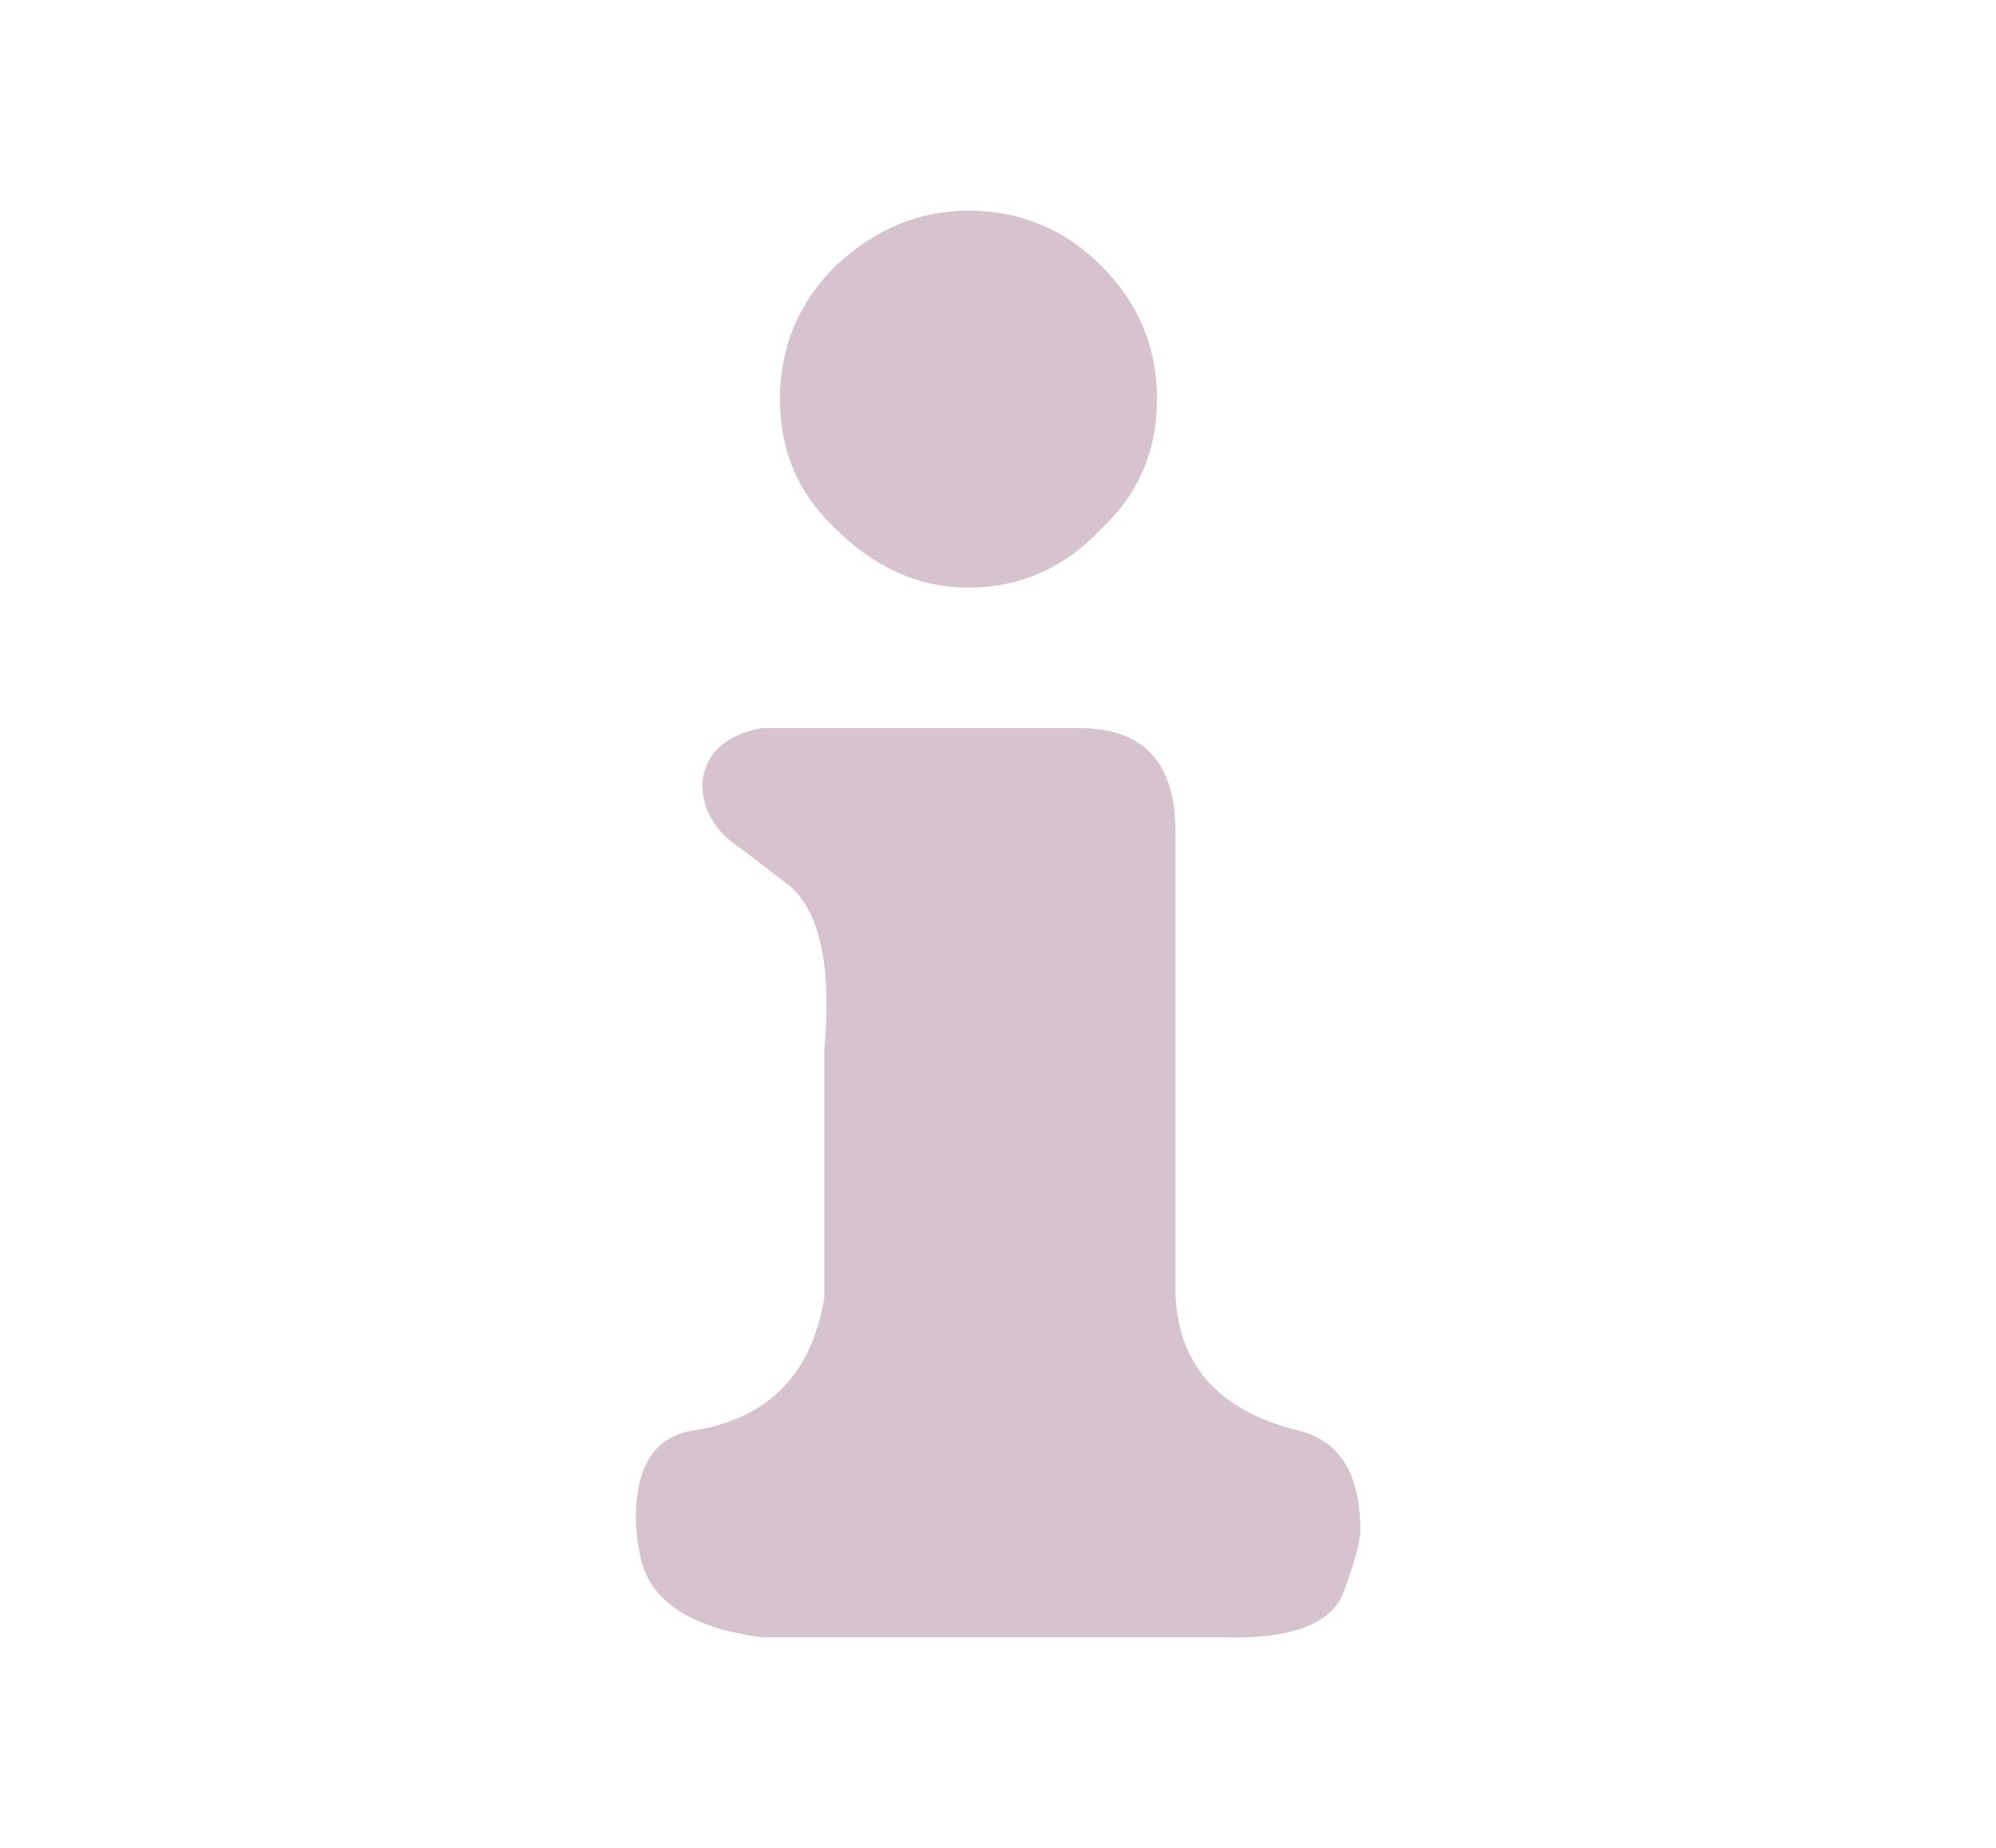<?xml version="1.0" encoding="utf-8"?>
<!-- Generator: Adobe Illustrator 16.0.0, SVG Export Plug-In . SVG Version: 6.00 Build 0)  -->
<!DOCTYPE svg PUBLIC "-//W3C//DTD SVG 1.1//EN" "http://www.w3.org/Graphics/SVG/1.1/DTD/svg11.dtd">
<svg version="1.1" id="Layer_1" xmlns="http://www.w3.org/2000/svg" xmlns:xlink="http://www.w3.org/1999/xlink" x="0px" y="0px"
	 width="27px" height="25px" viewBox="0 0 27 25" enable-background="new 0 0 27 25" xml:space="preserve">
<g>
	<path fill-rule="evenodd" clip-rule="evenodd" fill="#D7C3CD" d="M11.3,3.6c0.534-0.5,1.133-0.75,1.8-0.75
		c0.7,0,1.301,0.25,1.801,0.75s0.75,1.1,0.75,1.8c0,0.7-0.25,1.284-0.75,1.75c-0.5,0.534-1.101,0.8-1.801,0.8
		c-0.667,0-1.266-0.267-1.8-0.8c-0.5-0.466-0.75-1.05-0.75-1.75C10.55,4.7,10.8,4.1,11.3,3.6z M10.7,12l-0.65-0.5
		c-0.367-0.233-0.55-0.533-0.55-0.9c0.033-0.4,0.3-0.65,0.8-0.75h4.3c0.867,0,1.301,0.467,1.301,1.4v6.25
		c0.033,0.967,0.583,1.583,1.649,1.85c0.566,0.134,0.851,0.584,0.851,1.351c0,0.166-0.084,0.467-0.25,0.899
		c-0.2,0.4-0.75,0.584-1.65,0.551h-0.3h-5.9c-1-0.134-1.55-0.517-1.65-1.15c-0.033-0.167-0.05-0.316-0.05-0.45
		c0-0.733,0.267-1.133,0.8-1.2c1-0.166,1.583-0.767,1.75-1.8V14.2C11.25,13.1,11.1,12.367,10.7,12z"/>
</g>
</svg>
